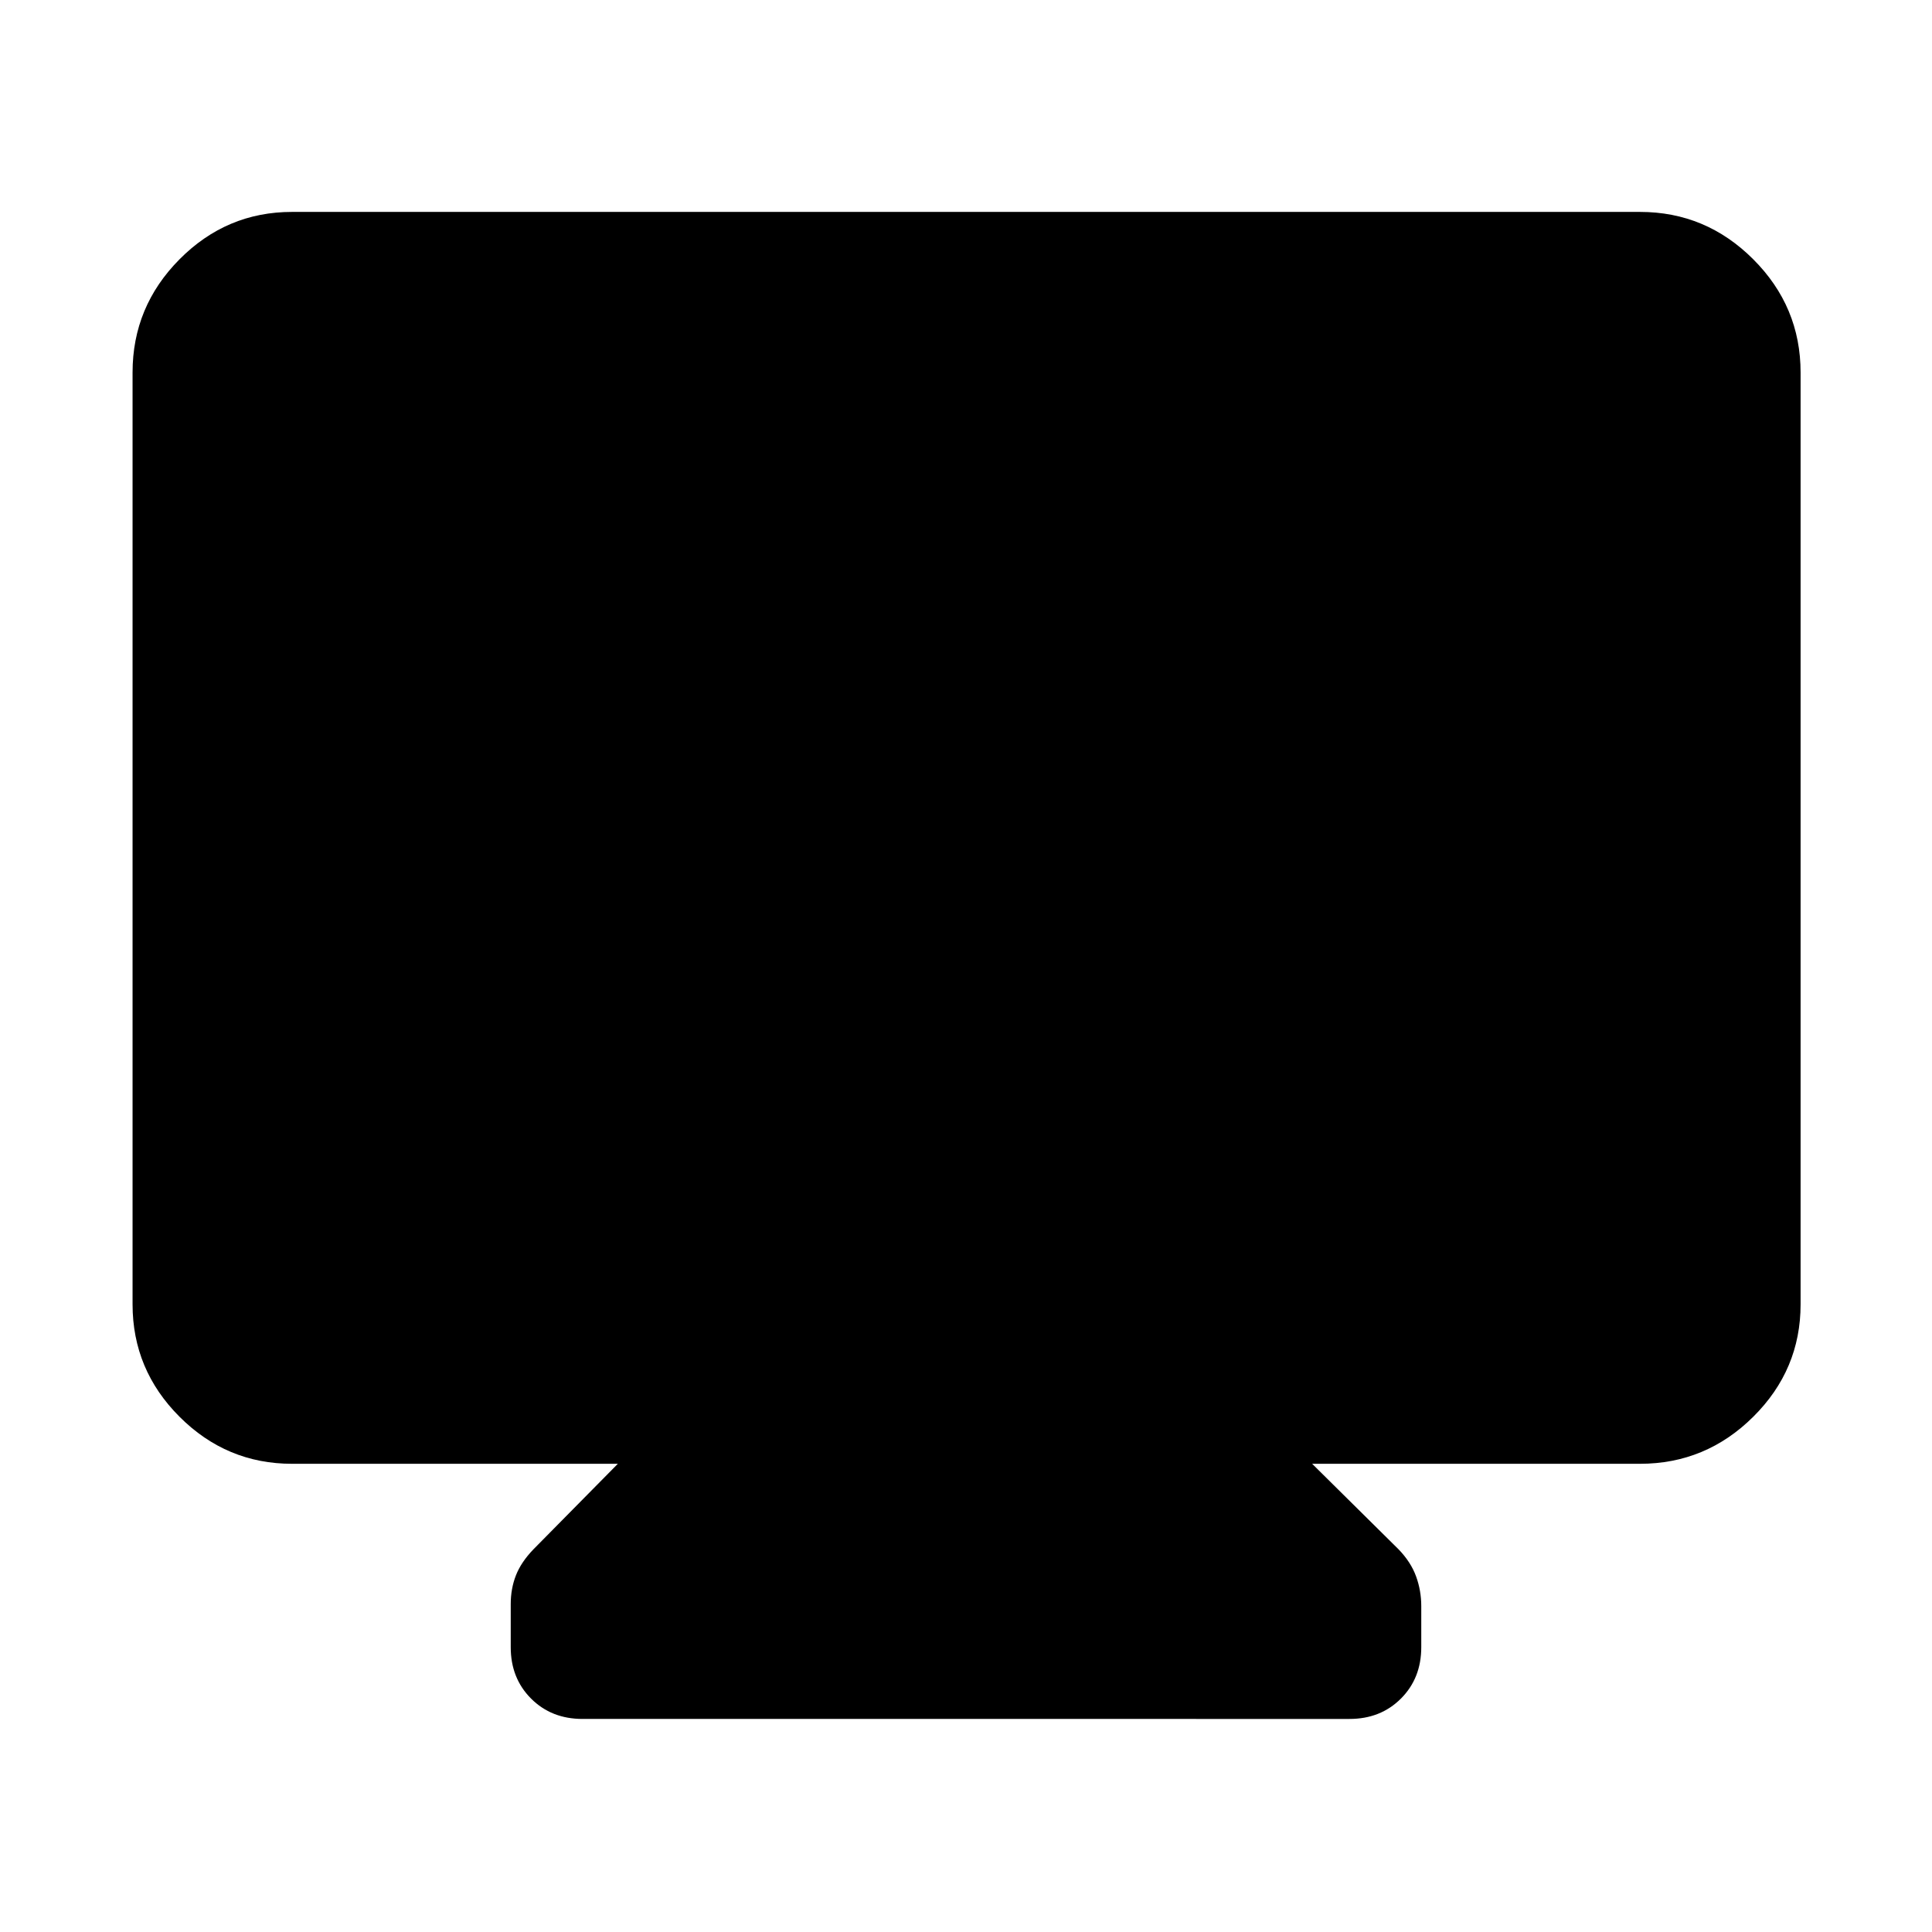 <svg xmlns="http://www.w3.org/2000/svg" height="48" viewBox="0 -960 960 960" width="48"><path d="M145.09-232.65q-32.51 0-55.87-23.36-23.35-23.35-23.35-55.86v-463.04q0-32.74 23.35-56.26 23.36-23.53 55.87-23.53h669.82q32.74 0 56.26 23.53 23.53 23.52 23.53 56.26v463.04q0 32.51-23.53 55.86-23.52 23.36-56.26 23.36H652l42.96 42.52q6.13 6.37 8.69 13.45 2.57 7.07 2.57 14.77v20.39q0 15.43-10.11 25.54t-25.54 10.11H289.43q-15.43 0-25.54-10.11t-10.11-25.54v-21.39q0-7.7 2.57-14.27 2.56-6.58 8.69-12.95L307-232.65H145.09Z"/></svg>
